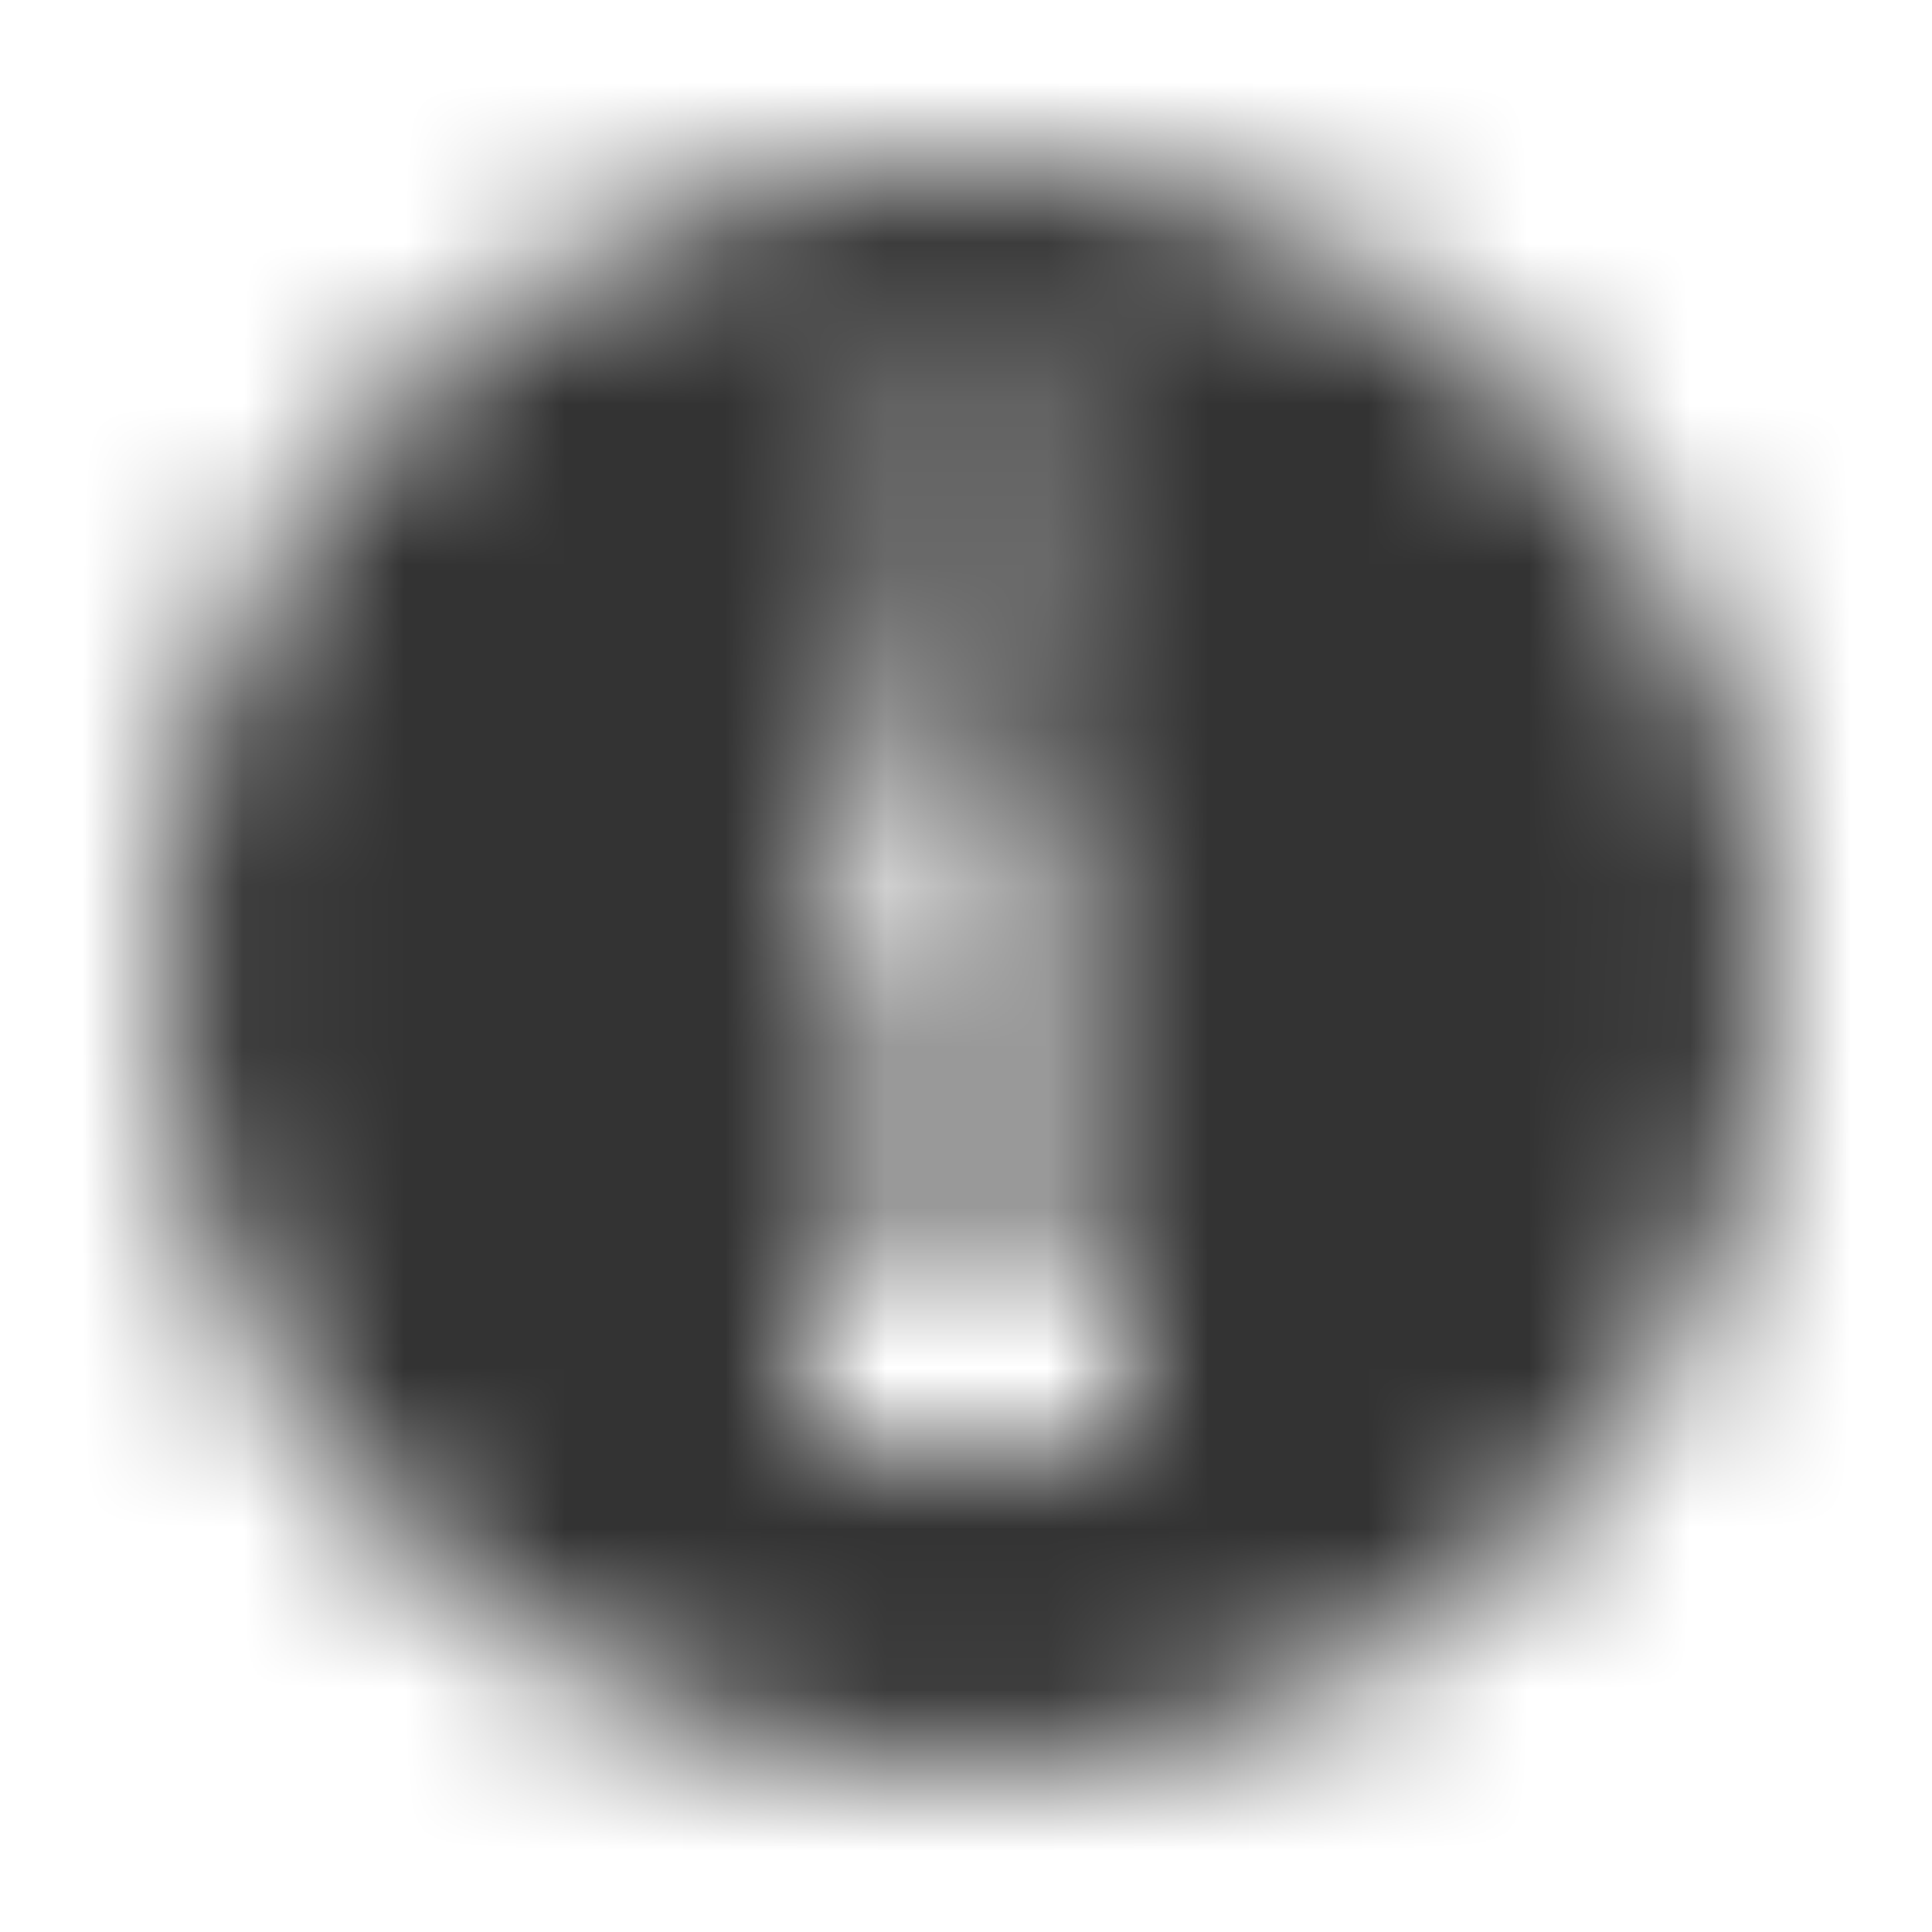 <svg width="12" height="12" viewBox="0 0 12 12" xmlns="http://www.w3.org/2000/svg">
<g clip-path="url(#clip0_2598_170)">
<mask id="mask0_2598_170" style="mask-type:luminance" maskUnits="userSpaceOnUse" x="0" y="0" width="12" height="12">
<path opacity="0.8" fill-rule="evenodd" clip-rule="evenodd" d="M11 6C11 8.761 8.761 11 6 11C3.239 11 1 8.761 1 6C1 3.239 3.239 1 6 1C8.761 1 11 3.239 11 6ZM6.5 4.5V8H7V9H6.5H5.5H5V8H5.5V5.5H5V4.5H5.5H6H6.5ZM6.5 3.5V2.5H5.5V3.5H6.5Z" fill="white"/>
</mask>
<g mask="url(#mask0_2598_170)">
<rect width="12" height="12" />
</g>
</g>
<defs>
<clipPath id="clip0_2598_170">
<rect width="12" height="12" fill="white"/>
</clipPath>
</defs>
</svg>
